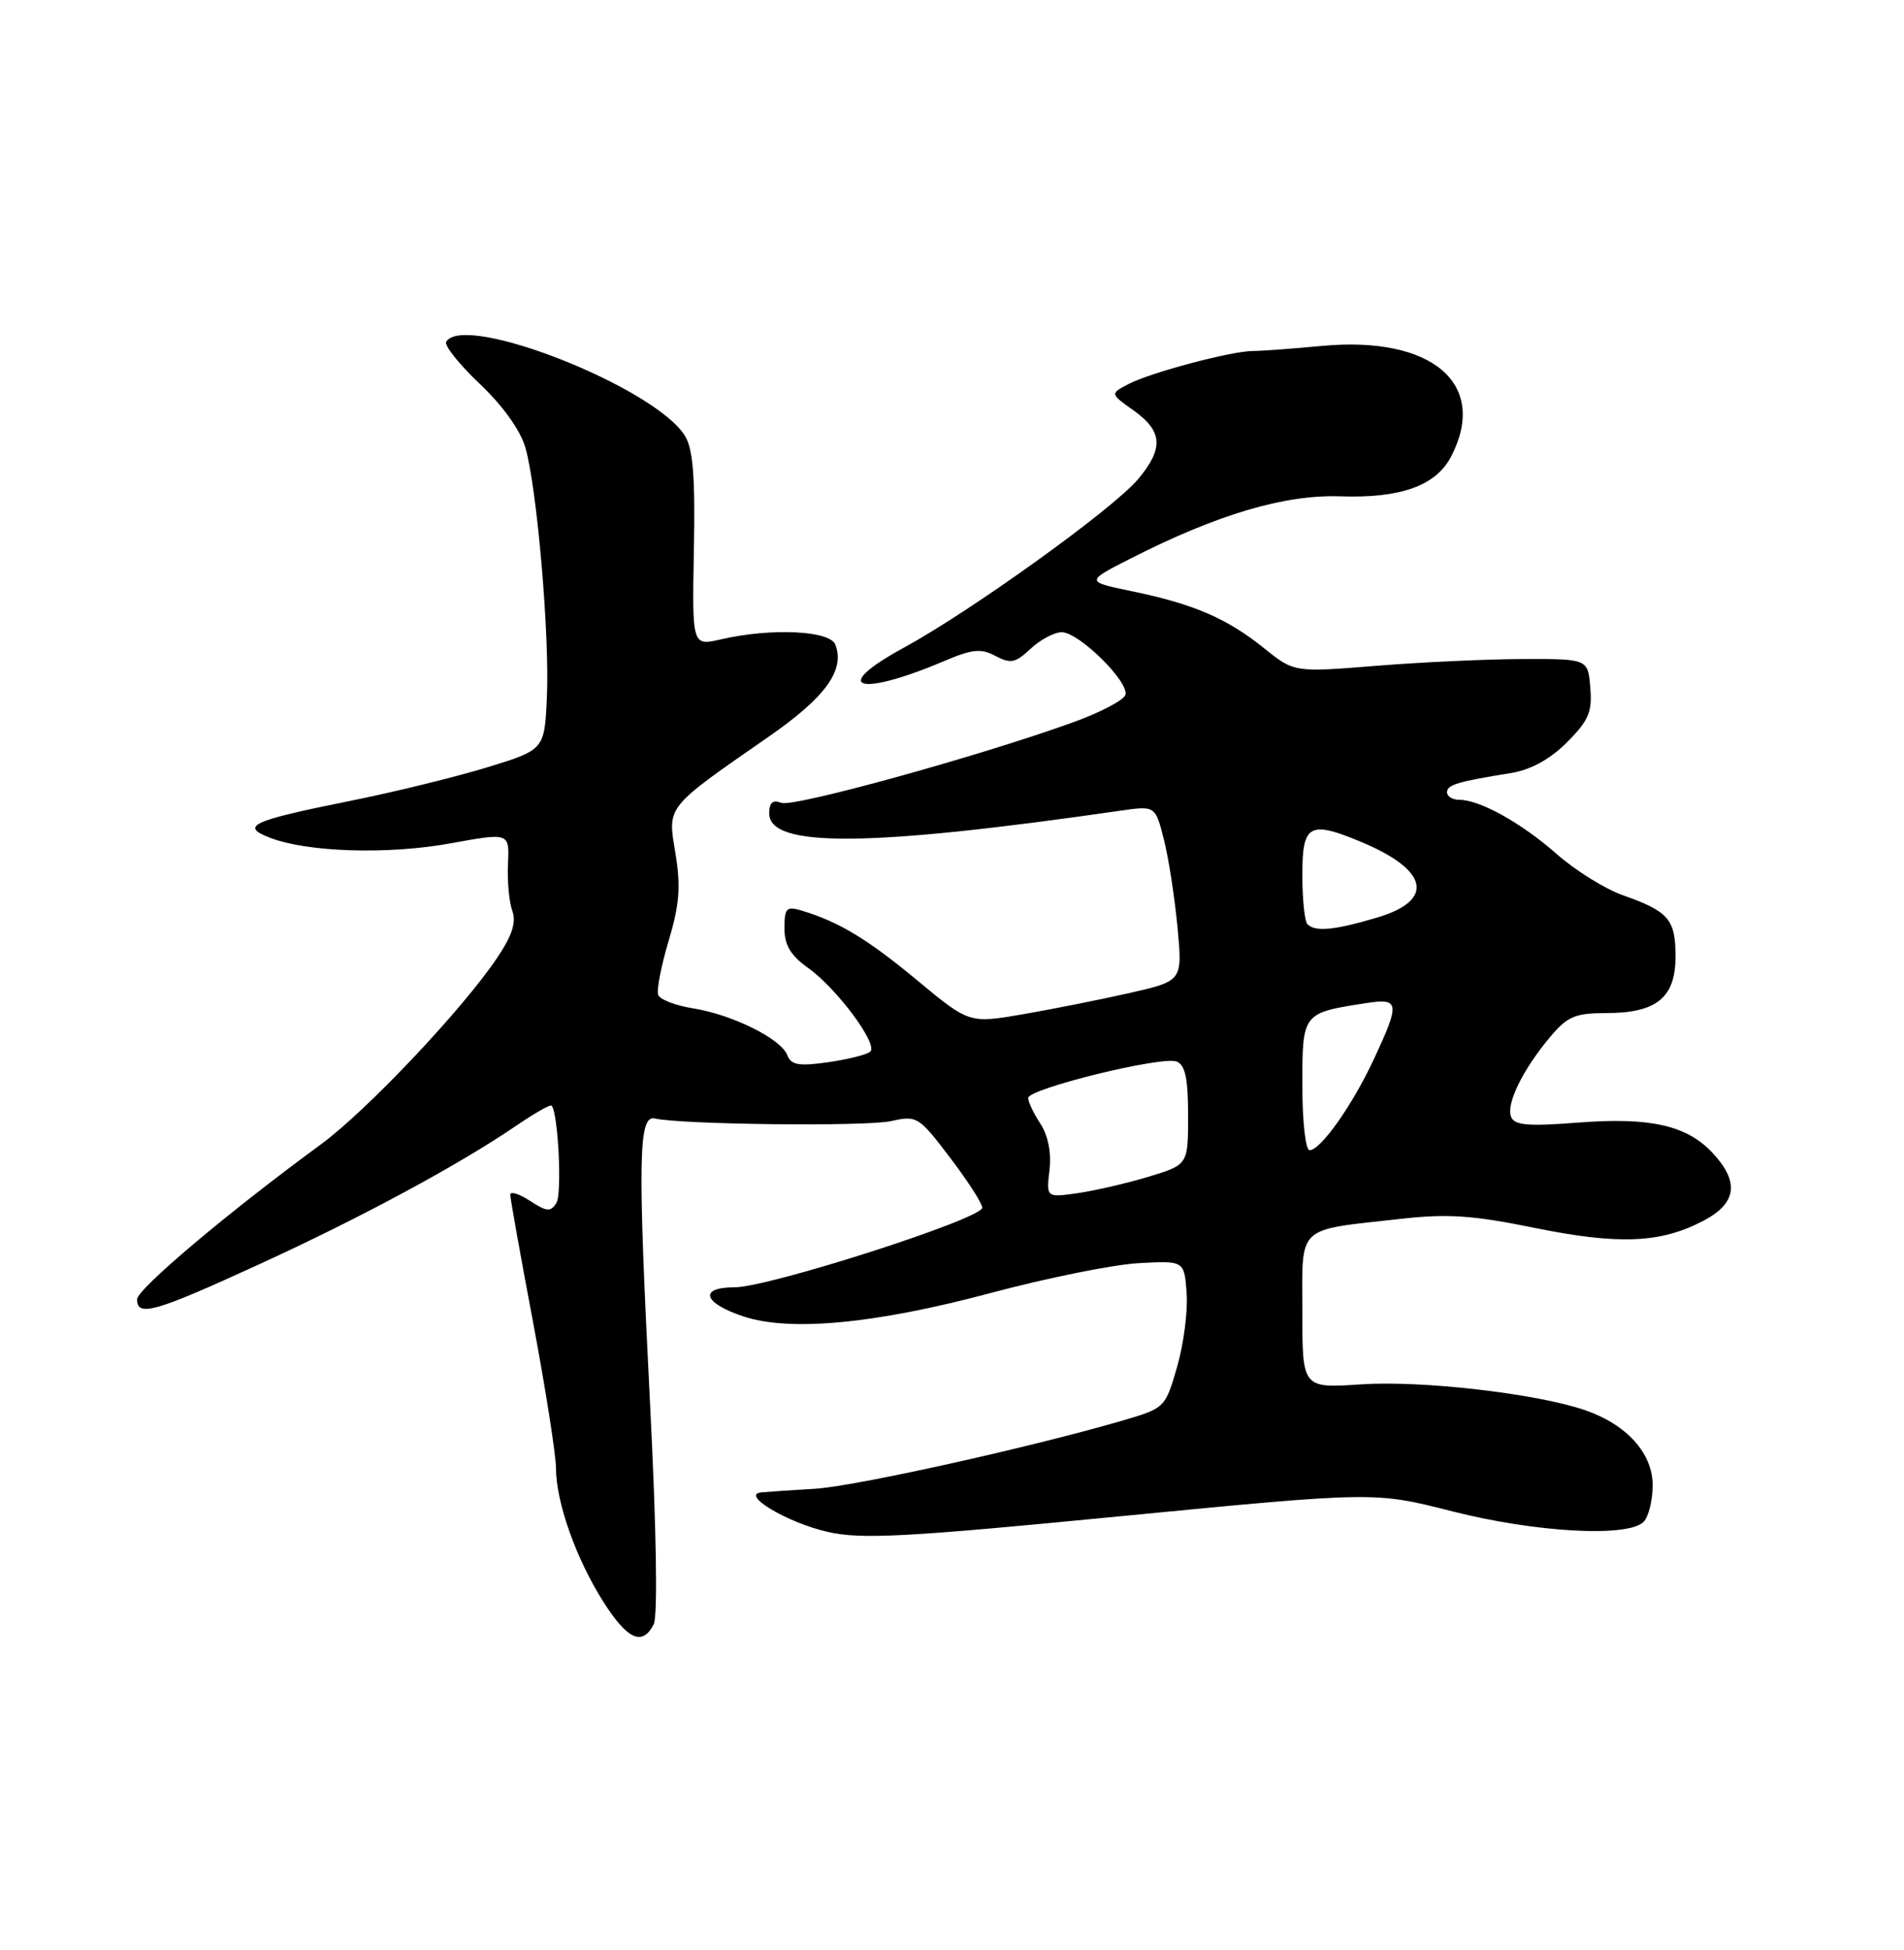 <?xml version="1.0" encoding="UTF-8" standalone="no"?>
<!DOCTYPE svg PUBLIC "-//W3C//DTD SVG 1.1//EN" "http://www.w3.org/Graphics/SVG/1.1/DTD/svg11.dtd" >
<svg xmlns="http://www.w3.org/2000/svg" xmlns:xlink="http://www.w3.org/1999/xlink" version="1.1" viewBox="0 0 250 256">
 <g >
 <path fill="currentColor"
d=" M 85.83 213.25 C 86.38 212.19 86.19 200.68 85.34 184.00 C 83.72 152.00 83.82 146.34 86.00 146.84 C 89.48 147.64 113.79 147.91 117.00 147.18 C 120.39 146.42 120.64 146.57 124.72 151.95 C 127.05 155.00 128.96 157.97 128.97 158.55 C 129.01 159.99 100.95 169.00 96.45 169.00 C 91.71 169.00 92.32 171.06 97.58 172.81 C 103.69 174.86 114.90 173.80 130.00 169.77 C 137.43 167.78 146.20 166.01 149.50 165.83 C 155.50 165.50 155.50 165.50 155.81 169.79 C 155.98 172.15 155.41 176.51 154.55 179.47 C 152.99 184.84 152.96 184.87 147.24 186.54 C 135.16 190.05 112.27 195.13 107.00 195.45 C 103.97 195.63 100.83 195.84 100.00 195.92 C 97.11 196.16 103.37 199.91 108.69 201.11 C 113.10 202.12 118.85 201.81 147.19 199.05 C 180.50 195.82 180.50 195.82 190.68 198.41 C 201.62 201.19 213.74 201.86 215.80 199.80 C 216.46 199.14 217.00 196.97 217.00 194.99 C 217.00 190.76 213.56 186.97 208.00 185.09 C 201.62 182.93 186.64 181.21 178.75 181.74 C 171.00 182.26 171.00 182.26 171.00 172.24 C 171.00 160.67 170.04 161.57 183.96 160.01 C 190.06 159.32 193.41 159.55 201.45 161.19 C 212.55 163.45 218.06 163.22 223.69 160.25 C 228.06 157.95 228.42 155.14 224.83 151.32 C 221.47 147.74 216.65 146.65 207.30 147.37 C 200.58 147.89 198.84 147.74 198.40 146.60 C 197.75 144.89 199.96 140.39 203.55 136.12 C 205.80 133.44 206.84 133.00 210.87 133.00 C 217.52 133.00 220.00 130.98 220.00 125.57 C 220.00 120.69 219.11 119.66 213.09 117.53 C 210.75 116.71 206.84 114.27 204.40 112.12 C 199.74 108.02 194.31 105.00 191.60 105.00 C 190.72 105.00 190.00 104.56 190.00 104.02 C 190.00 103.03 191.31 102.63 198.43 101.48 C 201.00 101.06 203.52 99.68 205.74 97.46 C 208.59 94.61 209.08 93.47 208.81 90.29 C 208.50 86.50 208.50 86.50 200.00 86.52 C 195.32 86.53 186.65 86.93 180.71 87.41 C 169.93 88.28 169.93 88.28 165.95 85.08 C 161.10 81.18 156.74 79.30 148.67 77.63 C 142.50 76.35 142.50 76.35 148.50 73.30 C 159.86 67.52 168.69 64.91 175.98 65.16 C 183.94 65.43 188.55 63.77 190.55 59.91 C 195.46 50.40 188.06 44.07 173.61 45.41 C 169.70 45.78 165.60 46.08 164.50 46.08 C 161.70 46.08 151.03 48.92 148.15 50.43 C 145.75 51.69 145.75 51.69 148.88 53.91 C 152.67 56.62 152.81 58.88 149.43 62.91 C 146.13 66.83 127.54 80.20 118.66 85.04 C 108.88 90.36 112.64 91.60 123.96 86.79 C 127.66 85.21 128.82 85.10 130.72 86.12 C 132.69 87.17 133.33 87.04 135.32 85.17 C 136.59 83.98 138.43 83.00 139.41 83.00 C 141.67 83.00 148.31 89.55 147.76 91.24 C 147.53 91.93 144.46 93.54 140.92 94.82 C 128.59 99.28 104.19 106.01 102.60 105.40 C 101.46 104.96 101.00 105.36 101.00 106.78 C 101.00 111.31 113.96 111.22 147.10 106.43 C 151.70 105.77 151.70 105.77 152.83 110.25 C 153.45 112.71 154.25 117.89 154.61 121.75 C 155.27 128.78 155.27 128.78 148.29 130.37 C 144.45 131.24 138.15 132.49 134.28 133.16 C 127.26 134.36 127.26 134.36 120.44 128.71 C 113.92 123.29 110.16 121.02 105.25 119.54 C 103.27 118.95 103.00 119.22 103.00 121.86 C 103.00 124.07 103.81 125.44 106.09 127.06 C 109.87 129.75 115.33 137.10 114.27 138.06 C 113.85 138.45 111.36 139.07 108.74 139.45 C 104.88 140.00 103.87 139.82 103.37 138.52 C 102.55 136.37 96.17 133.21 91.01 132.38 C 88.71 132.02 86.64 131.22 86.42 130.61 C 86.19 130.00 86.81 126.80 87.80 123.50 C 89.22 118.75 89.40 116.37 88.69 112.04 C 87.64 105.75 87.31 106.17 100.98 96.68 C 108.41 91.52 110.97 87.97 109.68 84.62 C 108.97 82.77 101.22 82.42 94.69 83.93 C 90.87 84.82 90.87 84.82 91.11 72.16 C 91.29 62.60 91.00 58.94 89.93 57.21 C 85.97 50.84 60.98 40.99 58.59 44.86 C 58.29 45.33 60.28 47.82 62.99 50.39 C 66.03 53.27 68.33 56.49 68.99 58.78 C 70.51 64.12 72.17 83.30 71.81 91.46 C 71.50 98.42 71.50 98.42 64.00 100.73 C 59.88 101.99 51.78 103.98 46.00 105.14 C 32.96 107.76 31.45 108.46 35.50 110.00 C 40.44 111.89 51.01 112.21 59.19 110.71 C 66.89 109.31 66.89 109.31 66.70 113.40 C 66.59 115.66 66.85 118.44 67.27 119.58 C 67.81 121.07 67.25 122.82 65.26 125.77 C 60.71 132.54 48.14 145.83 42.13 150.24 C 29.96 159.15 18.00 169.24 18.00 170.58 C 18.00 172.93 20.32 172.27 33.92 166.03 C 47.36 159.88 60.27 152.92 67.82 147.76 C 70.20 146.14 72.27 144.96 72.43 145.15 C 73.30 146.18 73.81 156.71 73.06 157.92 C 72.30 159.13 71.79 159.09 69.59 157.65 C 68.16 156.72 67.00 156.36 67.00 156.85 C 67.00 157.34 68.35 164.89 70.00 173.62 C 71.64 182.36 72.99 190.95 73.00 192.72 C 73.00 197.19 75.63 204.62 79.20 210.25 C 82.37 215.26 84.34 216.15 85.83 213.25 Z  M 137.80 153.60 C 138.06 151.33 137.62 149.07 136.61 147.53 C 135.72 146.18 135.00 144.65 135.00 144.15 C 135.00 142.93 152.55 138.61 154.49 139.36 C 155.62 139.79 156.00 141.57 156.00 146.43 C 156.00 152.92 156.00 152.92 150.75 154.50 C 147.86 155.37 143.67 156.33 141.44 156.65 C 137.38 157.22 137.38 157.22 137.80 153.60 Z  M 171.00 142.48 C 171.00 133.00 171.00 132.99 179.25 131.71 C 183.78 131.00 183.87 131.58 180.42 138.99 C 177.59 145.08 173.41 151.00 171.95 151.00 C 171.42 151.00 171.00 147.19 171.00 142.48 Z  M 171.67 121.33 C 171.30 120.97 171.00 118.04 171.00 114.83 C 171.00 108.20 171.92 107.69 178.75 110.54 C 187.60 114.24 188.43 118.20 180.82 120.46 C 175.19 122.13 172.70 122.37 171.67 121.33 Z "/>
</g>
</svg>